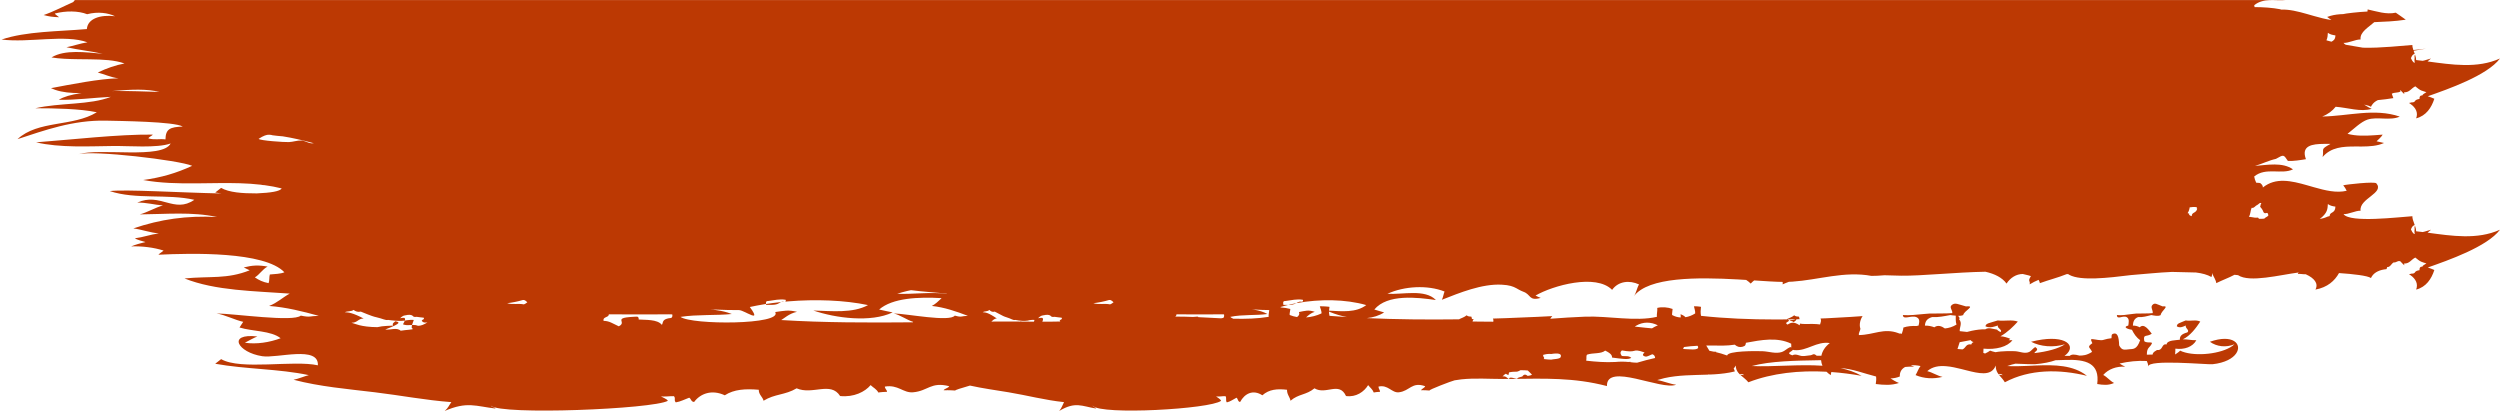 <?xml version="1.0" encoding="UTF-8"?>
<svg width="146px" height="24px" class="cls-history-status__svg" viewBox="0 0 145 24" preserveAspectRatio="none" version="1.1" xmlns="http://www.w3.org/2000/svg" xmlns:xlink="http://www.w3.org/1999/xlink">
    <g stroke="none" stroke-width="1" fill="none" fill-rule="evenodd">
        <g fill="#BC3903" transform="translate(-337, -1453)">
            <path d="M467.743,1453.307 L467.767,1453.415 C468.279,1453.417 468.787,1453.449 469.277,1453.543 L469.278,1453.562 C469.767,1453.536 470.288,1453.669 470.813,1453.82 L471.208,1453.934 C471.551,1454.033 471.892,1454.124 472.224,1454.168 L472.312,1454.229 L472.149,1454.116 C472.09,1454.074 472.032,1454.032 471.975,1453.99 C472.217,1453.896 472.465,1453.851 472.718,1453.832 L472.908,1453.823 C472.909,1453.824 472.908,1453.824 472.907,1453.823 C473.013,1453.789 473.78,1453.697 474.313,1453.673 C474.318,1453.634 474.322,1453.592 474.324,1453.551 C474.855,1453.665 475.399,1453.861 475.955,1453.741 C476.012,1453.779 476.109,1453.847 476.216,1453.922 L476.433,1454.077 L476.535,1454.15 C475.889,1454.249 475.288,1454.269 474.707,1454.294 C474.394,1454.582 473.855,1454.869 473.914,1455.305 C473.616,1455.299 473.208,1455.523 472.924,1455.505 C472.953,1455.547 472.997,1455.583 473.054,1455.614 C473.401,1455.679 473.745,1455.735 474.049,1455.785 C475.05,1455.818 476.417,1455.659 476.918,1455.627 C476.914,1455.715 476.94,1455.816 476.975,1455.921 C477.227,1455.9 477.472,1455.872 477.703,1455.84 C477.466,1455.887 477.227,1455.924 476.989,1455.963 C477.001,1455.997 477.014,1456.032 477.027,1456.067 L477.054,1456.143 L477.026,1456.154 C476.953,1456.187 476.915,1456.225 476.869,1456.317 L476.833,1456.398 C476.879,1456.504 476.935,1456.598 477.013,1456.66 L477.064,1456.65 C477.038,1456.597 477.029,1456.516 477.049,1456.373 C477.037,1456.316 477.039,1456.271 477.05,1456.235 L477.07,1456.189 L477.082,1456.222 C477.099,1456.273 477.113,1456.322 477.123,1456.37 L477.136,1456.507 C477.262,1456.52 477.389,1456.536 477.517,1456.552 L477.626,1456.526 L478,1456.415 C477.94,1456.474 477.872,1456.531 477.798,1456.588 C479.205,1456.777 480.683,1457.015 482,1456.415 C481.253,1457.414 478.986,1458.204 477.812,1458.621 C477.943,1458.664 478.069,1458.713 478.192,1458.768 C478.025,1459.292 477.711,1459.765 477.136,1459.912 C477.268,1459.574 477.106,1459.281 476.807,1459.069 L476.722,1459.013 L476.807,1458.996 C476.881,1458.964 476.93,1458.992 476.996,1458.964 L477.049,1458.931 C477.101,1458.831 477.191,1458.801 477.331,1458.778 C477.329,1458.668 477.343,1458.571 477.499,1458.571 C477.523,1458.503 477.569,1458.486 477.731,1458.384 C477.462,1458.303 477.395,1458.281 477.258,1458.177 L477.087,1458.041 C476.847,1458.16 476.749,1458.405 476.439,1458.389 C476.44,1458.407 476.442,1458.426 476.445,1458.451 L476.451,1458.492 L476.432,1458.479 C476.398,1458.45 476.358,1458.411 476.311,1458.36 L476.234,1458.272 L476.209,1458.259 C476.218,1458.283 476.225,1458.309 476.231,1458.339 C476.07,1458.443 475.87,1458.377 475.725,1458.476 C475.725,1458.499 475.818,1458.727 475.815,1458.73 C475.521,1458.782 475.22,1458.815 474.916,1458.846 C474.768,1458.915 474.647,1459.014 474.565,1459.145 L474.516,1459.236 C474.447,1459.189 474.307,1459.147 474.12,1459.11 C474.262,1459.197 474.409,1459.297 474.557,1459.355 C473.927,1459.555 473.159,1459.286 472.468,1459.235 C472.28,1459.473 472.026,1459.674 471.686,1459.804 C473.18,1459.785 474.721,1459.301 476.187,1459.81 C475.629,1460.067 474.882,1459.797 474.316,1459.985 C473.933,1460.113 473.506,1460.542 473.156,1460.816 C473.649,1460.948 474.167,1460.935 474.682,1460.9 L475.194,1460.862 L475.194,1460.862 C475.142,1460.979 474.921,1461.172 474.841,1461.251 C474.984,1461.282 475.129,1461.315 475.274,1461.35 C474.883,1461.528 474.439,1461.553 473.989,1461.556 L473.602,1461.555 C472.895,1461.555 472.204,1461.591 471.712,1462.169 C471.811,1461.66 471.545,1461.749 472.172,1461.404 C472.11,1461.404 472.047,1461.403 471.983,1461.403 L471.786,1461.403 C471.127,1461.408 470.445,1461.491 470.744,1462.296 C470.47,1462.346 469.961,1462.42 469.699,1462.4 C469.436,1462.008 469.458,1462.026 469.004,1462.278 C468.594,1462.369 468.186,1462.575 467.789,1462.689 C468.514,1462.634 469.379,1462.456 469.994,1462.89 C469.332,1463.216 468.419,1462.743 467.743,1463.307 C467.759,1463.419 467.801,1463.547 467.859,1463.67 C467.997,1463.674 468.088,1463.685 468.112,1463.706 C468.213,1463.792 468.252,1463.873 468.246,1463.95 C468.986,1463.346 469.893,1463.556 470.813,1463.82 L471.208,1463.934 C471.865,1464.123 472.517,1464.284 473.107,1464.141 C473.055,1464.024 472.989,1463.92 472.907,1463.823 C473.066,1463.772 474.729,1463.589 474.828,1463.706 C475.315,1464.278 473.818,1464.593 473.914,1465.305 C473.616,1465.299 473.208,1465.523 472.924,1465.505 C473.29,1466.031 476.143,1465.676 476.918,1465.627 C476.912,1465.756 476.97,1465.911 477.027,1466.067 L477.054,1466.143 L477.026,1466.154 C476.953,1466.187 476.915,1466.225 476.869,1466.317 L476.833,1466.398 C476.879,1466.504 476.935,1466.598 477.013,1466.66 L477.064,1466.65 C477.038,1466.597 477.029,1466.516 477.049,1466.373 C477.037,1466.316 477.039,1466.271 477.05,1466.235 L477.07,1466.189 L477.082,1466.222 C477.099,1466.273 477.113,1466.322 477.123,1466.37 L477.136,1466.507 C477.262,1466.52 477.389,1466.536 477.517,1466.552 L477.626,1466.526 L478,1466.415 C477.94,1466.474 477.872,1466.531 477.798,1466.588 C479.205,1466.777 480.683,1467.015 482,1466.415 C481.253,1467.414 478.986,1468.204 477.812,1468.621 C477.943,1468.664 478.069,1468.713 478.192,1468.768 C478.025,1469.292 477.711,1469.765 477.136,1469.912 C477.268,1469.574 477.106,1469.281 476.807,1469.069 L476.722,1469.013 L476.807,1468.996 C476.881,1468.964 476.93,1468.992 476.996,1468.964 L477.049,1468.931 C477.101,1468.831 477.191,1468.801 477.331,1468.778 C477.329,1468.668 477.343,1468.571 477.499,1468.571 C477.523,1468.503 477.569,1468.486 477.731,1468.384 C477.462,1468.303 477.395,1468.281 477.258,1468.177 L477.087,1468.041 C476.847,1468.16 476.749,1468.405 476.439,1468.389 C476.44,1468.407 476.442,1468.426 476.445,1468.451 L476.451,1468.492 L476.432,1468.479 C476.398,1468.45 476.358,1468.411 476.311,1468.36 L476.234,1468.272 C476.09,1468.179 475.976,1468.359 475.836,1468.323 C475.694,1468.395 475.642,1468.609 475.448,1468.6 C475.455,1468.64 475.438,1468.673 475.419,1468.704 L475.41,1468.719 C475.048,1468.752 474.728,1468.884 474.565,1469.145 L474.516,1469.236 C474.312,1469.097 473.499,1469.004 472.662,1468.947 C472.415,1469.397 471.995,1469.782 471.295,1469.912 C471.488,1469.551 471.221,1469.242 470.755,1469.027 L470.722,1469.013 L470.706,1469.016 C470.565,1469.026 470.408,1468.976 470.269,1469.003 L470.306,1468.939 L470.32,1468.913 C469.252,1469.05 467.471,1469.523 466.808,1469.07 C466.741,1469.062 466.672,1469.054 466.6,1469.048 C466.258,1469.231 465.889,1469.36 465.544,1469.536 C465.526,1469.353 465.39,1469.17 465.323,1469.004 L465.309,1468.954 L465.31,1468.957 L465.301,1468.956 L465.301,1469.033 C465.297,1469.082 465.284,1469.131 465.262,1469.178 C465.033,1469.042 464.726,1468.959 464.369,1468.914 C463.847,1468.896 463.357,1468.885 462.977,1468.88 C462.174,1468.914 461.316,1469.011 460.598,1469.065 C459.24,1469.235 457.695,1469.41 457.031,1469.057 L456.949,1469.006 L456.907,1469.008 C456.893,1469.009 456.878,1469.009 456.864,1469.01 C456.368,1469.213 455.821,1469.348 455.313,1469.536 C455.304,1469.472 455.275,1469.407 455.237,1469.343 C455.059,1469.416 454.887,1469.503 454.72,1469.607 C454.761,1469.374 454.615,1469.441 454.749,1469.201 L454.794,1469.126 L454.648,1469.08 C454.546,1469.05 454.437,1469.024 454.321,1469.001 C453.945,1469.004 453.608,1469.211 453.379,1469.561 C453.131,1469.212 452.698,1468.995 452.156,1468.869 C450.433,1468.899 448.456,1469.117 447.265,1469.101 C446.948,1469.098 446.626,1469.087 446.301,1469.075 C446.008,1469.1 445.751,1469.114 445.542,1469.112 C443.98,1468.819 442.477,1469.346 440.954,1469.449 L440.756,1469.457 L440.572,1469.529 C440.511,1469.554 440.45,1469.58 440.39,1469.607 C440.407,1469.539 440.402,1469.496 440.39,1469.464 C439.97,1469.459 439.395,1469.42 438.74,1469.377 L438.643,1469.459 L438.542,1469.561 C438.466,1469.483 438.377,1469.412 438.277,1469.347 L438.277,1469.348 L437.801,1469.319 C435.465,1469.189 432.613,1469.166 431.767,1470.296 C431.898,1470.126 431.942,1469.805 432.065,1469.612 C431.507,1469.348 430.858,1469.422 430.503,1469.927 C429.564,1468.969 427.07,1469.673 426.06,1470.26 C426.156,1470.311 426.255,1470.359 426.359,1470.397 C425.669,1470.596 425.803,1470.199 425.366,1470.042 C425.258,1470.002 425.173,1469.959 425.095,1469.915 L424.942,1469.829 C424.761,1469.732 424.553,1469.647 424.096,1469.625 C422.947,1469.566 421.654,1470.1 420.628,1470.507 C420.704,1470.359 420.724,1470.174 420.784,1470.024 C419.788,1469.63 418.445,1469.709 417.474,1470.156 C418.355,1470.215 419.649,1469.861 420.283,1470.522 C419.186,1470.364 417.468,1470.161 416.711,1471.076 C416.899,1471.129 417.088,1471.198 417.28,1471.244 C416.989,1471.436 416.642,1471.54 416.273,1471.578 C417.992,1471.655 419.792,1471.672 421.566,1471.649 L421.66,1471.646 L421.639,1471.636 C421.789,1471.566 421.941,1471.52 422.063,1471.414 C422.141,1471.484 422.241,1471.488 422.343,1471.494 L422.368,1471.605 L422.374,1471.634 L422.493,1471.632 L422.442,1471.671 L422.418,1471.744 L422.407,1471.777 L423.226,1471.785 C423.354,1471.787 423.482,1471.789 423.611,1471.788 C423.62,1471.733 423.621,1471.683 423.605,1471.635 L423.589,1471.604 L424.374,1471.579 C424.986,1471.558 425.587,1471.532 426.171,1471.504 L427.036,1471.46 C426.994,1471.5 426.952,1471.553 426.916,1471.615 C427.593,1471.565 428.269,1471.517 428.944,1471.493 C430.278,1471.442 431.857,1471.793 433.099,1471.503 C433.08,1471.371 433.142,1471.124 433.121,1470.982 C433.386,1470.913 433.736,1470.939 434.01,1471.043 C434.01,1471.14 433.971,1471.3 433.982,1471.396 C434.14,1471.485 434.309,1471.532 434.48,1471.542 C434.482,1471.459 434.484,1471.392 434.469,1471.353 C434.536,1471.368 434.695,1471.445 434.757,1471.525 C434.95,1471.495 435.141,1471.419 435.32,1471.305 C435.336,1471.195 435.268,1470.979 435.251,1470.898 C435.199,1470.868 435.725,1470.903 435.656,1470.934 C435.637,1471.117 435.623,1471.254 435.659,1471.445 C437.025,1471.597 438.513,1471.658 440.003,1471.658 L440.675,1471.653 L440.71,1471.67 C440.887,1471.776 440.501,1471.804 440.622,1471.918 L440.675,1471.956 C440.843,1471.863 441.011,1471.744 441.379,1471.998 C441.385,1471.973 441.394,1471.95 441.398,1471.915 L441.399,1471.897 L441.526,1471.915 C441.768,1471.936 442.024,1471.904 442.356,1471.927 L442.564,1471.948 C442.601,1471.841 442.638,1471.732 442.605,1471.635 L442.587,1471.601 L442.949,1471.587 C443.428,1471.564 443.899,1471.538 444.357,1471.507 L445.033,1471.46 C444.921,1471.607 444.809,1471.935 444.905,1472.204 C444.897,1472.304 444.779,1472.474 444.82,1472.568 C445.685,1472.556 446.258,1472.137 447.104,1472.455 L447.246,1472.515 L447.159,1472.477 C447.212,1472.473 447.26,1472.479 447.302,1472.496 C447.336,1472.379 447.384,1472.275 447.397,1472.128 C447.648,1472.043 447.903,1472.027 448.158,1472.04 L448.194,1472.031 L448.279,1472.011 C448.306,1471.849 448.389,1471.63 448.162,1471.526 C447.857,1471.389 447.378,1471.711 447.367,1471.399 C447.761,1471.431 448.144,1471.376 448.642,1471.333 L448.902,1471.312 L448.958,1471.312 C449.05,1471.311 449.197,1471.309 449.644,1471.305 C449.803,1471.305 449.961,1471.305 450.229,1471.287 C450.271,1471.14 450.044,1470.957 450.188,1470.827 C450.391,1470.641 450.565,1470.774 451.021,1470.893 C451.636,1470.84 450.9,1471.15 450.866,1471.401 C450.782,1471.437 450.675,1471.448 450.565,1471.446 C450.633,1471.505 450.684,1471.585 450.627,1471.645 C450.83,1471.869 450.649,1472.11 450.663,1472.339 C450.805,1472.357 450.945,1472.372 451.087,1472.385 C451.142,1472.375 451.194,1472.359 451.369,1472.316 C451.623,1472.263 451.883,1472.225 452.148,1472.232 C452.342,1472.108 452.523,1472.199 452.832,1472.25 C452.868,1472.322 452.967,1472.339 453.018,1472.396 C453.171,1472.287 452.883,1472.185 452.871,1472.058 L452.88,1472.009 L452.684,1472.068 C452.521,1472.115 452.354,1472.144 452.16,1472.062 C452.16,1471.879 452.39,1471.869 452.869,1471.714 C453.291,1471.765 453.687,1471.653 454.034,1471.78 C453.785,1472.056 453.442,1472.405 453.026,1472.64 C453.222,1472.646 453.41,1472.711 453.595,1472.784 C453.576,1472.81 453.553,1472.832 453.529,1472.85 L453.501,1472.866 L453.721,1472.868 C453.431,1473.259 452.759,1473.432 452.043,1473.361 C452.04,1473.387 452.038,1473.518 452.033,1473.61 C452.064,1473.618 452.099,1473.631 452.134,1473.646 C452.241,1473.595 452.386,1473.516 452.417,1473.482 L452.419,1473.475 L452.568,1473.524 C452.622,1473.54 452.68,1473.554 452.739,1473.568 C453.122,1473.493 453.705,1473.501 453.88,1473.511 C454.153,1473.526 454.43,1473.678 454.695,1473.554 C454.807,1473.503 454.906,1473.351 455.042,1473.267 C455.316,1473.444 455.008,1473.516 454.995,1473.622 C455.733,1473.536 456.407,1473.357 456.768,1473.104 C456.097,1473.31 455.343,1473.246 454.803,1472.959 C456.644,1472.484 457.413,1473.096 456.904,1473.64 C456.86,1473.688 456.805,1473.735 456.741,1473.781 L457.036,1473.785 C457.165,1473.678 457.324,1473.691 457.611,1473.767 C457.816,1473.762 458.018,1473.757 458.339,1473.551 C458.215,1473.257 458.01,1473.29 458.355,1473.043 C458.229,1472.771 458.254,1472.786 458.514,1472.825 C458.664,1472.85 458.713,1472.86 458.869,1472.868 C459.009,1472.875 459.085,1472.794 459.466,1472.751 C459.485,1472.611 459.433,1472.525 459.591,1472.484 C459.791,1472.433 459.895,1472.611 459.911,1473.17 C460.073,1473.475 460.199,1473.429 460.508,1473.396 C460.727,1473.376 460.94,1473.419 461.129,1472.863 C460.902,1472.705 460.765,1472.489 460.653,1472.26 C460.48,1472.24 460.065,1472.113 460.442,1472.011 C460.461,1471.849 460.521,1471.63 460.357,1471.526 C460.136,1471.389 459.788,1471.711 459.78,1471.399 C460.058,1471.431 460.329,1471.379 460.675,1471.336 L460.893,1471.312 L460.944,1471.312 C461.012,1471.311 461.124,1471.309 461.432,1471.305 C461.547,1471.305 461.662,1471.305 461.856,1471.287 C461.865,1471.245 461.858,1471.2 461.845,1471.154 L461.804,1471.016 C461.786,1470.948 461.782,1470.883 461.826,1470.827 C461.974,1470.641 462.1,1470.774 462.431,1470.893 C462.877,1470.84 462.343,1471.15 462.319,1471.401 C462.171,1471.488 461.933,1471.427 461.777,1471.399 C461.525,1471.462 461.276,1471.541 461.008,1471.518 C460.77,1471.612 460.718,1471.805 460.707,1472.016 C460.85,1472.011 460.981,1472.047 461.104,1472.115 C461.364,1471.844 461.665,1472.319 461.802,1472.489 C461.498,1472.703 461.29,1472.474 461.369,1472.926 C461.585,1473.114 462.092,1472.802 461.61,1473.328 C461.569,1473.396 461.517,1473.455 461.517,1473.714 C461.635,1473.711 461.755,1473.704 461.854,1473.706 C461.864,1473.645 461.851,1473.582 462.108,1473.44 C462.469,1473.485 462.357,1473.046 462.66,1473.117 C462.693,1472.852 463.221,1472.875 463.432,1472.84 C463.421,1472.621 463.544,1472.502 463.864,1472.413 C464.008,1472.299 463.791,1472.196 463.773,1472.066 L463.779,1472.009 L463.637,1472.068 C463.519,1472.115 463.397,1472.144 463.257,1472.062 C463.257,1471.879 463.424,1471.869 463.771,1471.714 C464.077,1471.765 464.365,1471.653 464.616,1471.78 C464.381,1472.138 464.031,1472.621 463.599,1472.817 C463.823,1472.804 464.132,1472.88 464.389,1472.868 C464.179,1473.259 463.692,1473.432 463.172,1473.361 C463.169,1473.399 463.167,1473.666 463.158,1473.699 C463.124,1473.728 463.378,1473.558 463.436,1473.492 L463.444,1473.475 L463.576,1473.533 C464.372,1473.832 465.837,1473.671 466.482,1473.202 L466.6,1473.104 C466.113,1473.31 465.566,1473.246 465.174,1472.959 C466.509,1472.484 467.067,1473.096 466.698,1473.64 C466.507,1473.925 466.055,1474.192 465.328,1474.271 C465.027,1474.301 461.566,1473.968 461.605,1474.403 C461.594,1474.291 461.564,1474.184 461.514,1474.082 C460.978,1474.052 460.453,1474.11 459.931,1474.23 C460.034,1474.301 460.147,1474.362 460.262,1474.413 C459.75,1474.385 459.29,1474.553 458.987,1474.898 C459.236,1475.03 459.37,1475.239 459.616,1475.366 C459.285,1475.516 458.984,1475.485 458.639,1475.427 C458.795,1474.215 458.01,1473.968 456.736,1474.022 C456.574,1474.029 456.401,1474.033 456.221,1474.038 C455.909,1474.148 455.508,1474.232 455.015,1474.271 C454.902,1474.279 454.469,1474.26 453.899,1474.238 L453.688,1474.29 L453.423,1474.377 C453.79,1474.4 454.186,1474.386 454.593,1474.368 L455.085,1474.345 C456.157,1474.301 457.25,1474.313 458.043,1474.949 C456.459,1474.555 454.725,1474.548 453.281,1475.325 C453.187,1475.164 453.072,1475.05 452.973,1474.93 L452.941,1474.889 L452.992,1474.887 C453.014,1474.888 453.039,1474.89 453.067,1474.895 L453.161,1474.914 C453.092,1474.842 453.012,1474.819 452.932,1474.855 L452.92,1474.862 L452.902,1474.838 C452.835,1474.743 452.783,1474.638 452.761,1474.498 L452.75,1474.348 L452.701,1474.455 C452.429,1474.955 451.781,1474.814 451.059,1474.629 L450.767,1474.554 C450.472,1474.48 450.172,1474.411 449.885,1474.387 L449.882,1474.403 C449.881,1474.398 449.881,1474.393 449.88,1474.387 C449.465,1474.351 449.08,1474.409 448.781,1474.675 C449.074,1474.743 449.383,1474.957 449.667,1475.01 C449.137,1475.14 448.6,1475.117 448.103,1474.906 C448.206,1474.743 448.264,1474.535 448.39,1474.377 C448.191,1474.332 447.995,1474.318 447.822,1474.338 C447.89,1474.366 447.96,1474.39 448.03,1474.413 C447.848,1474.406 447.671,1474.411 447.501,1474.43 C447.301,1474.534 447.177,1474.716 447.189,1474.987 C447.018,1475.06 446.838,1475.094 446.651,1475.101 C446.803,1475.194 446.946,1475.293 447.14,1475.366 C446.684,1475.516 446.269,1475.485 445.794,1475.427 C445.823,1475.264 445.829,1475.118 445.812,1474.988 C445.144,1474.823 444.434,1474.528 443.749,1474.499 C444.193,1474.593 444.606,1474.736 444.972,1474.949 C444.398,1474.845 443.809,1474.769 443.217,1474.726 L443.204,1474.781 L443.184,1474.908 C443.09,1474.848 443.009,1474.781 442.938,1474.709 C441.372,1474.623 439.792,1474.784 438.406,1475.325 C438.274,1475.16 438.111,1475.045 437.973,1474.922 L437.938,1474.89 L437.992,1474.887 C438.014,1474.888 438.039,1474.89 438.067,1474.895 L438.161,1474.914 C438.092,1474.842 438.012,1474.819 437.932,1474.855 L437.913,1474.866 L437.893,1474.847 C437.791,1474.744 437.713,1474.629 437.685,1474.473 L437.675,1474.347 C437.641,1474.413 437.599,1474.47 437.552,1474.52 C437.585,1474.58 437.611,1474.641 437.618,1474.692 C437.231,1474.789 436.831,1474.835 436.424,1474.861 L436.096,1474.876 L436.155,1474.844 L436.059,1474.878 L436.014,1474.88 C435.191,1474.91 434.345,1474.897 433.525,1475.084 L433.118,1475.196 C433.487,1475.252 433.843,1475.424 434.217,1475.468 C433.356,1475.818 430.164,1474.149 430.202,1475.546 C428.275,1475.04 426.575,1475.109 424.657,1475.129 L424.531,1475.129 L424.531,1475.147 L424.505,1475.129 L424.173,1475.132 C423.385,1475.132 422.553,1475.069 421.76,1475.154 L421.366,1475.211 C421.235,1475.236 419.813,1475.778 419.919,1475.808 C419.881,1475.798 419.476,1475.78 419.424,1475.793 C419.457,1475.691 419.618,1475.671 419.659,1475.554 C418.883,1475.279 418.773,1475.834 418.139,1475.91 C417.723,1475.961 417.512,1475.445 416.951,1475.577 C416.951,1475.704 417.044,1475.773 417.042,1475.882 C417.028,1475.872 416.694,1475.91 416.681,1475.925 C416.588,1475.706 416.475,1475.653 416.352,1475.49 C416.12,1475.879 415.649,1476.212 415.069,1476.128 C414.67,1475.254 413.91,1476.085 413.239,1475.678 C412.755,1476.08 412.32,1475.994 411.85,1476.403 C411.809,1476.172 411.642,1476.047 411.647,1475.762 C411.087,1475.696 410.605,1475.734 410.217,1476.085 C409.667,1475.727 409.186,1475.989 408.928,1476.474 C408.797,1476.469 408.803,1476.286 408.72,1476.225 C408.537,1476.316 408.357,1476.456 408.157,1476.499 C408.067,1476.388 408.16,1476.245 408.078,1476.136 C407.944,1476.123 407.635,1476.189 407.528,1476.138 C407.621,1476.238 407.771,1476.281 407.823,1476.408 C407.189,1476.893 400.875,1477.248 400.385,1476.702 L400.361,1476.662 L400.387,1476.716 C400.423,1476.761 400.478,1476.771 400.53,1476.81 L400.58,1476.86 C399.74,1476.726 399.379,1476.428 398.435,1477 C398.583,1476.822 398.616,1476.67 398.714,1476.484 C397.615,1476.37 396.578,1476.09 395.5,1475.91 C394.739,1475.782 393.994,1475.683 393.257,1475.517 C392.775,1475.656 392.341,1475.793 392.413,1475.808 C392.393,1475.804 392.302,1475.799 392.193,1475.795 L391.964,1475.789 C391.853,1475.788 391.757,1475.788 391.73,1475.793 C391.776,1475.691 391.998,1475.671 392.055,1475.554 C390.984,1475.279 390.833,1475.834 389.958,1475.91 C389.385,1475.961 389.094,1475.445 388.321,1475.577 C388.321,1475.704 388.45,1475.773 388.446,1475.882 C388.427,1475.872 387.967,1475.91 387.948,1475.925 C387.82,1475.706 387.665,1475.653 387.495,1475.49 C387.175,1475.879 386.526,1476.212 385.727,1476.128 C385.176,1475.254 384.128,1476.085 383.204,1475.678 C382.536,1476.08 381.937,1475.994 381.288,1476.403 C381.232,1476.172 381.001,1476.047 381.009,1475.762 C380.236,1475.696 379.572,1475.734 379.037,1476.085 C378.279,1475.727 377.615,1475.989 377.26,1476.474 C377.079,1476.469 377.087,1476.286 376.974,1476.225 C376.721,1476.316 376.472,1476.456 376.197,1476.499 C376.156,1476.462 376.142,1476.421 376.138,1476.38 L376.139,1476.254 C376.136,1476.212 376.125,1476.172 376.088,1476.136 C375.903,1476.123 375.477,1476.189 375.33,1476.138 C375.458,1476.238 375.665,1476.281 375.737,1476.408 C374.858,1476.896 366.072,1477.252 365.472,1476.694 L365.46,1476.678 L365.485,1476.716 C365.535,1476.761 365.61,1476.771 365.682,1476.81 L365.751,1476.86 C364.593,1476.726 364.095,1476.428 362.794,1477 C362.998,1476.822 363.043,1476.67 363.179,1476.484 C361.663,1476.37 360.234,1476.09 358.748,1475.91 C357.134,1475.714 355.572,1475.584 354.026,1475.178 C354.313,1475.124 354.675,1474.962 354.912,1474.908 C353.189,1474.537 351.243,1474.565 349.482,1474.243 C349.576,1474.179 349.72,1474.047 349.825,1473.973 C350.96,1474.634 354.026,1474.016 355.437,1474.334 C355.501,1473.163 353.072,1473.938 352.212,1473.803 C350.783,1473.584 350.146,1472.446 351.929,1472.649 C351.737,1472.72 351.42,1472.901 351.202,1473.015 C351.869,1473.119 352.642,1472.995 353.276,1472.753 C352.721,1472.306 351.654,1472.362 350.892,1472.126 C350.953,1472.011 351.043,1471.91 351.107,1471.795 C350.606,1471.683 350.059,1471.389 349.557,1471.305 C350.613,1471.32 354.019,1471.818 354.445,1471.432 C355.022,1471.549 354.928,1471.455 355.489,1471.445 C354.562,1471.185 353.589,1470.941 352.608,1470.868 C353.083,1470.685 353.4,1470.364 353.804,1470.146 C351.782,1469.996 349.493,1469.983 347.702,1469.262 C349.214,1469.114 350.157,1469.315 351.481,1468.786 C351.364,1468.733 351.251,1468.674 351.138,1468.619 C351.639,1468.491 351.978,1468.471 352.522,1468.568 C352.239,1468.707 352.05,1469.043 351.782,1469.198 C352.016,1469.361 352.242,1469.47 352.578,1469.536 C352.642,1469.366 352.601,1469.203 352.65,1469.03 C352.929,1469.005 353.28,1468.995 353.495,1468.901 C352.344,1467.678 348.098,1467.782 346.19,1467.876 C346.235,1467.805 346.408,1467.716 346.488,1467.632 C345.918,1467.452 345.262,1467.368 344.61,1467.389 C344.828,1467.294 345.194,1467.19 345.435,1467.134 C345.285,1467.089 344.93,1467.002 344.825,1466.916 C344.941,1466.902 345.058,1466.881 345.173,1466.856 L345.866,1466.691 L346.212,1466.631 C345.711,1466.588 345.221,1466.402 344.734,1466.339 C346.318,1465.8 347.815,1465.584 349.584,1465.673 C348.136,1465.355 346.597,1465.51 345.111,1465.521 C345.56,1465.396 345.994,1465.127 346.45,1464.997 C345.952,1464.961 345.496,1464.822 344.96,1464.832 C346.299,1464.219 347.099,1465.49 348.271,1464.669 C346.695,1464.306 344.881,1464.669 343.365,1464.158 C344.341,1464.052 347.371,1464.247 349.84,1464.299 L349.482,1464.243 C349.576,1464.179 349.72,1464.047 349.825,1463.973 C350.28,1464.238 351.047,1464.298 351.892,1464.294 C352.696,1464.26 353.246,1464.175 353.336,1464.003 C353.014,1463.922 352.686,1463.86 352.354,1463.815 C352.302,1463.814 352.255,1463.81 352.212,1463.803 L352.141,1463.788 C351.33,1463.693 350.496,1463.684 349.657,1463.693 L348.397,1463.708 C347.347,1463.717 346.305,1463.698 345.303,1463.513 C346.359,1463.368 347.231,1463.111 348.147,1462.684 C347.389,1462.354 342.358,1461.757 341.536,1462.011 C342.796,1461.62 346.42,1462.316 346.899,1461.378 C346.111,1461.663 344.417,1461.513 343.573,1461.526 C342.17,1461.541 340.473,1461.64 339.092,1461.312 C341.17,1461.154 343.863,1460.839 345.854,1460.86 C345.862,1460.913 345.624,1460.997 345.609,1461.083 C345.99,1461.188 346.258,1461.091 346.597,1461.142 C346.608,1460.534 346.857,1460.417 347.6,1460.392 C347.117,1460.095 343.935,1460.067 343.15,1460.046 C341.234,1460.001 339.568,1460.616 338.014,1461.127 C339.209,1460.011 341.227,1460.415 342.615,1459.556 C341.634,1459.348 340.171,1459.322 339.051,1459.322 C340.473,1458.992 342.226,1459.139 343.429,1458.656 C342.426,1458.705 341.385,1458.852 340.409,1458.827 C340.699,1458.646 341.135,1458.526 341.647,1458.448 L341.748,1458.434 L341.656,1458.436 C341.12,1458.439 340.623,1458.393 340.2,1458.247 L339.956,1458.148 C341.095,1457.932 342.811,1457.589 343.878,1457.574 C343.425,1457.523 343.056,1457.33 342.671,1457.236 C343.188,1456.982 343.72,1456.801 344.221,1456.707 C343.676,1456.506 342.952,1456.474 342.197,1456.464 L341.546,1456.457 C341.002,1456.45 340.464,1456.434 339.986,1456.354 C340.763,1455.879 341.955,1456.054 342.958,1456.14 C342.275,1455.993 341.562,1455.912 340.854,1455.759 C341.219,1455.691 341.672,1455.528 342.072,1455.472 C340.786,1454.994 338.681,1455.513 337.09,1455.309 C338.523,1454.824 340.375,1454.842 342.038,1454.697 C342.083,1454.079 342.826,1453.848 343.671,1453.947 C343.278,1453.757 342.686,1453.663 342.053,1453.83 C341.551,1453.627 340.808,1453.622 340.182,1453.79 C340.167,1453.823 340.42,1453.99 340.427,1454.006 C340.035,1453.99 339.892,1453.973 339.53,1453.879 C340.107,1453.68 340.774,1453.327 341.246,1453.121 C341.256,1453.104 341.297,1453.056 341.343,1453.002 L469.586,1453.003 C468.988,1453.072 468.288,1452.852 467.743,1453.307 Z M425.189,1474.618 C425.127,1474.654 425.063,1474.688 424.993,1474.704 C424.832,1474.706 424.671,1474.71 424.524,1474.748 C424.509,1474.801 424.497,1474.855 424.487,1474.908 C424.432,1474.883 424.38,1474.856 424.331,1474.828 C424.262,1474.867 424.2,1474.921 424.145,1474.992 C424.287,1474.947 424.356,1475.018 424.462,1475.099 L424.504,1475.128 L424.505,1475.129 L424.531,1475.129 L424.534,1475.097 C424.557,1475.032 424.666,1475.049 424.783,1475.076 L424.923,1475.11 L424.923,1475.11 L424.987,1475.122 C425.037,1475.048 425.107,1475.037 425.295,1474.986 C425.387,1474.844 425.491,1474.855 425.607,1474.954 C425.689,1474.937 425.771,1474.933 425.855,1474.882 C425.827,1474.851 425.799,1474.817 425.611,1474.637 C425.501,1474.628 425.393,1474.62 425.189,1474.618 Z M442.623,1474.034 L442.449,1474.038 C441.188,1474.061 439.674,1474.081 438.602,1474.377 C439.853,1474.434 441.347,1474.265 442.702,1474.359 C442.657,1474.254 442.631,1474.145 442.623,1474.034 Z M431.069,1473.465 C430.993,1473.539 430.938,1473.617 431.069,1473.789 C431.24,1473.821 431.462,1473.753 431.615,1473.899 C431.429,1474.015 431.105,1473.96 430.502,1473.882 C430.495,1473.772 430.48,1473.662 430.102,1473.475 C429.851,1473.685 429.393,1473.59 429.044,1473.713 C428.985,1473.797 429.033,1473.895 429,1474.064 C429.556,1474.126 430.12,1474.172 430.687,1474.14 C430.964,1474.113 431.24,1474.113 431.516,1474.147 L431.415,1474.137 C431.493,1474.132 431.552,1474.13 431.586,1474.133 C431.577,1474.139 431.568,1474.145 431.558,1474.15 C431.686,1474.169 431.815,1474.179 431.949,1474.182 C432.297,1474.083 432.644,1473.981 432.996,1473.907 C432.989,1473.817 432.959,1473.724 432.833,1473.687 C432.735,1473.719 432.542,1473.844 432.436,1473.823 C432.229,1473.774 432.276,1473.677 432.385,1473.583 C431.978,1473.437 431.88,1473.461 431.785,1473.49 C431.629,1473.531 431.484,1473.537 431.069,1473.465 Z M426.972,1473.673 C426.806,1473.654 426.646,1473.683 426.488,1473.73 C426.512,1473.758 426.518,1473.788 426.515,1473.82 C426.577,1473.896 426.577,1473.935 426.53,1473.967 C426.738,1473.992 426.85,1474.001 426.964,1474.003 C427.086,1473.969 427.466,1473.975 427.516,1473.861 C427.61,1473.643 427.352,1473.609 426.972,1473.673 Z M441.08,1473.447 L440.984,1473.43 L440.966,1473.456 C440.951,1473.473 440.93,1473.488 440.908,1473.503 L440.84,1473.548 C440.753,1473.606 440.705,1473.665 440.952,1473.752 C441.178,1473.628 441.363,1473.803 441.574,1473.793 C441.729,1473.795 441.834,1473.76 441.951,1473.755 C442.159,1473.75 442.159,1473.592 442.37,1473.775 C442.525,1473.775 442.679,1473.778 442.834,1473.778 L442.64,1473.777 C442.692,1473.506 442.856,1473.244 443.129,1473.035 C442.365,1472.914 441.802,1473.513 441.08,1473.447 Z M438.263,1473.018 C438.242,1473.127 438.258,1473.2 438.063,1473.251 C437.907,1473.295 437.756,1473.255 437.615,1473.129 C437.385,1473.162 437.16,1473.183 436.942,1473.183 C436.68,1473.182 436.431,1473.179 436.188,1473.179 L435.963,1473.181 L436.055,1473.333 C436.085,1473.384 436.115,1473.434 436.144,1473.485 C436.225,1473.502 436.307,1473.518 436.394,1473.537 C436.463,1473.541 436.503,1473.543 436.545,1473.543 L436.527,1473.567 C436.711,1473.61 436.918,1473.668 437.177,1473.762 C437.196,1473.485 438.866,1473.495 439.232,1473.511 C439.609,1473.526 439.99,1473.678 440.356,1473.554 C440.511,1473.503 440.646,1473.351 440.835,1473.267 C440.858,1473.277 440.877,1473.287 440.894,1473.297 L440.894,1473.185 L440.889,1473.071 C440.075,1472.674 439.152,1472.853 438.263,1473.018 Z M435.459,1473.193 C435.198,1473.206 434.938,1473.227 434.67,1473.266 L434.62,1473.381 C434.882,1473.383 435.574,1473.498 435.486,1473.246 L435.459,1473.193 Z M451.297,1472.863 C451.081,1472.903 450.871,1472.944 450.66,1472.985 C450.616,1473.117 450.575,1473.249 450.534,1473.381 C450.578,1473.382 450.637,1473.388 450.703,1473.395 L450.827,1473.405 C451.033,1473.312 451.014,1473.062 451.338,1473.117 C451.348,1473.055 451.396,1473.009 451.467,1472.974 C451.407,1472.966 451.348,1472.934 451.297,1472.863 Z M357.507,1471.098 C357.37,1471.206 357.162,1471.155 357,1471.234 C357.219,1471.246 357.441,1471.259 358.093,1471.602 C357.772,1471.596 357.737,1471.858 357.381,1471.848 C357.589,1471.899 357.92,1472.098 358.889,1472.106 C359.055,1472.064 359.231,1472.043 359.411,1472.034 C359.537,1472.028 359.671,1472.021 359.802,1472.015 C359.77,1471.958 359.738,1471.899 359.932,1471.761 C360.137,1471.814 360.373,1471.85 359.344,1472.242 C359.633,1472.288 360.003,1472.102 360.242,1472.314 C360.588,1472.254 360.937,1472.261 360.961,1472.201 C360.907,1472.193 360.856,1472.183 360.886,1472.032 L360.897,1471.98 L360.969,1471.977 C361.018,1471.977 361.066,1471.979 361.112,1471.987 L361.248,1472.027 C361.418,1472.031 361.58,1471.955 361.794,1471.83 C361.672,1471.841 361.55,1471.862 361.46,1471.733 C361.522,1471.619 361.628,1471.68 361.576,1471.553 C361.44,1471.536 361.304,1471.527 361.166,1471.502 C361.09,1471.508 360.994,1471.53 360.936,1471.443 C360.844,1471.377 360.746,1471.362 360.474,1471.422 C360.414,1471.432 360.358,1471.443 360.206,1471.585 C360.202,1471.585 360.44,1471.538 360.468,1471.574 C360.491,1471.603 360.5,1471.633 360.493,1471.676 L360.479,1471.722 L360.468,1471.725 C360.239,1471.75 360.01,1471.743 359.705,1471.708 L359.513,1471.683 C359.347,1471.721 359.241,1471.619 358.804,1471.52 C358.695,1471.496 358.586,1471.471 357.927,1471.198 C357.758,1471.238 357.627,1471.191 357.507,1471.098 Z M450.12,1471.399 C449.773,1471.462 449.43,1471.541 449.06,1471.518 C448.732,1471.612 448.66,1471.805 448.645,1472.016 C448.841,1472.011 449.022,1472.047 449.192,1472.115 C449.395,1471.961 449.616,1472.047 449.804,1472.182 C450.032,1472.159 450.257,1472.092 450.477,1471.955 C450.416,1471.78 450.436,1471.565 450.434,1471.435 C450.32,1471.428 450.21,1471.411 450.12,1471.399 Z M431.91,1472.013 L431.818,1472.073 L431.861,1472.078 C431.875,1472.08 431.889,1472.081 431.904,1472.082 L432.442,1472.141 C432.566,1472.154 432.691,1472.166 432.815,1472.176 L432.977,1472.081 L433.156,1471.999 C432.74,1471.786 432.291,1471.791 431.91,1472.013 Z M375.757,1471.355 L375.522,1471.358 C374.486,1471.362 373.45,1471.367 372.313,1471.356 C372.312,1471.423 372.271,1471.46 372.219,1471.488 L372.109,1471.541 C372.038,1471.577 371.981,1471.625 372.006,1471.737 C372.349,1471.744 372.519,1471.885 372.891,1472.057 C373.072,1471.966 373.077,1471.879 373.06,1471.802 L373.046,1471.745 C373.018,1471.627 373.033,1471.537 373.754,1471.5 C373.865,1471.513 374.057,1471.411 374.046,1471.659 C374.418,1471.693 375.122,1471.631 375.389,1471.972 C375.486,1471.837 375.356,1471.619 375.941,1471.566 C375.966,1471.521 376.021,1471.506 375.992,1471.36 L375.757,1471.355 Z M361,1471.683 C360.952,1471.805 360.92,1471.898 360.901,1471.968 L360.897,1471.98 L360.821,1471.984 C360.671,1471.993 360.517,1472.002 360.372,1471.94 C360.426,1471.844 360.461,1471.776 360.48,1471.723 L360.479,1471.722 L360.601,1471.7 C360.767,1471.674 360.884,1471.679 361,1471.683 Z M387.989,1471.076 C388.25,1471.129 388.51,1471.198 388.774,1471.244 C387.511,1471.849 385.478,1471.582 384.173,1471.134 C385.244,1471.165 386.47,1471.302 387.345,1470.817 C385.967,1470.525 384.291,1470.47 382.719,1470.6 L382.521,1470.619 L382.515,1470.621 L382.505,1470.62 L382.313,1470.638 L382.283,1470.649 C382.223,1470.679 382.167,1470.722 382.106,1470.747 C381.892,1470.832 381.656,1470.8 381.434,1470.804 L381.433,1470.802 L381.432,1470.793 L381.431,1470.791 L381.431,1470.785 L381.43,1470.781 L381.43,1470.78 L381.429,1470.771 L381.428,1470.766 L381.428,1470.762 L381.427,1470.755 L381.427,1470.754 L381.343,1470.766 C381.195,1470.79 381.05,1470.815 380.908,1470.843 L380.489,1470.929 C380.969,1471.584 380.702,1471.468 380.364,1471.304 L380.25,1471.248 C380.097,1471.174 379.944,1471.107 379.851,1471.109 C379.545,1471.115 378.954,1471.101 378.369,1471.075 L378.19,1471.065 L378.394,1471.088 C378.68,1471.125 378.954,1471.177 379.204,1471.253 L379.444,1471.338 C378.524,1471.432 377.445,1471.356 376.469,1471.506 C377.098,1471.981 382.419,1471.981 381.963,1471.223 C382.45,1471.155 382.725,1471.081 383.226,1471.211 C382.766,1471.307 382.465,1471.607 382.31,1471.691 C384.793,1471.845 387.37,1471.847 389.945,1471.823 L389.958,1471.795 C389.594,1471.683 389.198,1471.389 388.834,1471.305 C389.6,1471.32 392.07,1471.818 392.379,1471.432 C392.798,1471.549 392.729,1471.455 393.137,1471.445 C392.464,1471.185 391.758,1470.941 391.047,1470.868 C391.254,1470.758 391.419,1470.599 391.582,1470.442 L391.614,1470.411 C390.271,1470.334 388.765,1470.397 387.989,1471.076 Z M441.063,1471.414 C441.141,1471.484 441.241,1471.488 441.343,1471.494 L441.368,1471.605 L441.375,1471.641 L441.192,1471.645 L441.188,1471.662 C441.158,1471.749 441.089,1471.746 441.042,1471.815 C440.968,1471.751 440.886,1471.739 440.798,1471.745 C440.838,1471.692 440.926,1471.69 441.014,1471.682 L441.083,1471.665 L441.125,1471.646 L440.747,1471.653 L440.675,1471.653 L440.639,1471.636 C440.789,1471.566 440.941,1471.52 441.063,1471.414 Z M397.474,1471.422 C397.414,1471.432 397.358,1471.443 397.206,1471.585 C397.202,1471.585 397.44,1471.538 397.468,1471.574 C397.507,1471.623 397.505,1471.675 397.454,1471.784 C397.801,1471.789 398.148,1471.784 398.496,1471.776 L398.46,1471.733 C398.522,1471.619 398.628,1471.68 398.576,1471.553 C398.44,1471.536 398.304,1471.527 398.166,1471.502 C398.09,1471.508 397.994,1471.53 397.936,1471.443 C397.844,1471.377 397.746,1471.362 397.474,1471.422 Z M394.381,1471.098 C394.278,1471.206 394.122,1471.155 394,1471.234 C394.164,1471.246 394.33,1471.259 394.819,1471.602 C394.664,1471.598 394.598,1471.706 394.499,1471.78 L395.53,1471.776 L396.18,1471.78 L396.199,1471.761 L396.256,1471.781 L396.97,1471.785 L397,1471.683 C396.913,1471.679 396.825,1471.674 396.701,1471.7 L396.601,1471.725 C396.395,1471.755 396.189,1471.74 395.885,1471.683 C395.76,1471.721 395.681,1471.619 395.353,1471.52 C395.271,1471.496 395.189,1471.471 394.695,1471.198 C394.568,1471.238 394.47,1471.191 394.381,1471.098 Z M409.604,1471.066 L409.751,1471.088 C410.027,1471.137 410.289,1471.213 410.512,1471.338 C409.845,1471.432 409.062,1471.356 408.354,1471.506 C408.391,1471.545 408.452,1471.58 408.531,1471.613 C409.253,1471.63 409.95,1471.61 410.583,1471.503 C410.563,1471.405 410.606,1471.243 410.617,1471.108 C410.375,1471.108 410.032,1471.094 409.696,1471.072 L409.604,1471.066 Z M407.818,1471.355 L407.642,1471.358 C406.865,1471.362 406.088,1471.367 405.235,1471.356 C405.234,1471.425 405.202,1471.462 405.161,1471.49 C405.496,1471.486 405.843,1471.495 406.194,1471.51 L406.315,1471.5 C406.375,1471.509 406.467,1471.459 406.51,1471.522 C406.946,1471.545 407.389,1471.571 407.829,1471.59 L407.849,1471.584 L407.956,1471.566 C407.975,1471.521 408.015,1471.506 407.994,1471.36 L407.818,1471.355 Z M412.215,1470.7 L412.18,1470.707 L412.106,1470.747 C412.02,1470.781 411.931,1470.796 411.841,1470.803 L411.725,1470.805 L411.574,1470.843 L411.27,1470.929 C411.274,1470.937 411.279,1470.946 411.283,1470.954 C411.475,1470.965 411.668,1470.996 411.838,1471.043 C411.838,1471.14 411.786,1471.3 411.801,1471.396 C411.939,1471.452 412.082,1471.492 412.229,1471.516 C412.344,1471.434 412.389,1471.337 412.339,1471.223 C412.692,1471.155 412.892,1471.081 413.256,1471.211 C413.041,1471.273 412.874,1471.419 412.752,1471.538 C413.059,1471.516 413.364,1471.435 413.645,1471.305 C413.667,1471.195 413.573,1470.979 413.551,1470.898 C413.479,1470.868 414.203,1470.903 414.109,1470.934 C414.098,1471.008 414.088,1471.076 414.084,1471.142 C414.826,1471.179 415.647,1471.273 416.243,1470.817 C415.044,1470.467 413.533,1470.457 412.215,1470.7 Z M414.007,1471.163 L414.082,1471.197 C414.081,1471.275 414.089,1471.353 414.112,1471.445 C414.445,1471.471 414.782,1471.496 415.124,1471.517 C414.782,1471.451 414.45,1471.349 414.156,1471.228 L414.007,1471.163 Z M411.55,1470.58 C411.466,1470.574 411.396,1470.593 411.434,1470.804 C411.523,1470.803 411.614,1470.807 411.705,1470.807 L411.725,1470.805 L411.889,1470.766 L412.18,1470.707 L412.195,1470.7 C412.224,1470.682 412.253,1470.664 412.283,1470.649 L412.378,1470.616 C412.387,1470.614 412.398,1470.614 412.409,1470.615 L412.481,1470.621 C412.541,1470.625 412.593,1470.615 412.572,1470.51 C412.226,1470.444 411.89,1470.538 411.55,1470.58 Z M367.355,1470.518 L367.325,1470.52 C367.027,1470.611 366.725,1470.668 366.415,1470.708 C366.737,1470.801 367.065,1470.71 367.385,1470.776 C367.437,1470.753 367.485,1470.738 367.585,1470.655 C367.492,1470.558 367.434,1470.528 367.388,1470.521 L367.355,1470.518 Z M401.355,1470.518 L401.325,1470.52 C401.027,1470.611 400.725,1470.668 400.415,1470.708 C400.737,1470.801 401.065,1470.71 401.385,1470.776 C401.437,1470.753 401.485,1470.738 401.585,1470.655 C401.492,1470.558 401.434,1470.528 401.388,1470.521 L401.355,1470.518 Z M381.55,1470.58 C381.476,1470.574 381.414,1470.588 381.425,1470.734 L381.427,1470.754 L381.791,1470.7 C381.942,1470.68 382.096,1470.662 382.251,1470.645 L382.313,1470.638 L382.378,1470.616 C382.387,1470.614 382.398,1470.614 382.409,1470.615 L382.481,1470.621 L382.505,1470.62 L382.521,1470.619 L382.545,1470.614 C382.562,1470.606 382.574,1470.59 382.576,1470.562 L382.572,1470.51 C382.226,1470.444 381.89,1470.538 381.55,1470.58 Z M389.839,1469.946 L389.602,1469.997 C389.408,1470.043 389.22,1470.096 389.042,1470.156 C389.884,1470.197 391,1470.039 391.897,1470.159 L391.914,1470.146 C391.245,1470.078 390.536,1470.038 389.839,1469.946 Z M472.016,1464.917 C471.998,1465.198 472.002,1465.438 471.546,1465.789 C471.638,1465.76 471.736,1465.764 471.914,1465.688 C471.96,1465.664 472.004,1465.645 472.12,1465.618 C472.122,1465.347 472.442,1465.495 472.454,1465.067 C472.306,1465.044 472.16,1465.023 472.016,1464.917 Z M467.914,1464.976 C467.8,1465.016 467.74,1465.173 467.594,1465.137 C467.514,1465.332 467.536,1465.51 467.434,1465.662 C467.538,1465.662 467.692,1465.703 467.792,1465.713 C467.899,1465.724 467.991,1465.669 468.013,1465.78 C468.098,1465.78 468.185,1465.778 468.271,1465.775 L468.34,1465.76 C468.392,1465.686 468.49,1465.679 468.566,1465.586 C468.522,1465.3 468.438,1465.529 468.304,1465.419 C468.256,1465.376 468.274,1465.268 468.088,1465.074 C468.122,1465.016 468.094,1464.94 468.16,1464.875 C468.076,1464.8 468.016,1464.919 467.914,1464.976 Z M464.001,1465.109 C463.987,1465.219 463.958,1465.328 463.882,1465.447 L463.973,1465.479 C463.951,1465.535 463.976,1465.574 464.103,1465.622 L464.12,1465.618 C464.122,1465.376 464.376,1465.468 464.44,1465.187 L464.404,1465.166 C464.502,1465.08 464.256,1465.071 464.001,1465.109 Z M352.608,1460.868 C352.466,1460.863 352.289,1460.918 352,1461.109 C352.07,1461.211 353.474,1461.308 353.755,1461.298 C353.99,1461.289 354.248,1461.196 354.464,1461.205 C354.689,1461.213 354.811,1461.338 355.065,1461.37 L355.204,1461.366 L355.089,1461.335 C354.538,1461.187 353.974,1461.053 353.403,1460.962 C353.2,1460.95 353.002,1460.924 352.807,1460.9 C352.78,1460.892 352.753,1460.885 352.726,1460.879 C352.687,1460.874 352.648,1460.871 352.608,1460.868 Z M343.685,1458.303 L343.517,1458.317 L343.639,1458.316 C344.531,1458.307 345.411,1458.344 346.045,1458.363 L346.246,1458.369 C345.507,1458.181 344.603,1458.228 343.685,1458.303 Z M472.016,1454.917 C472.006,1455.067 472.003,1455.205 471.933,1455.355 C472.023,1455.383 472.122,1455.409 472.224,1455.435 C472.321,1455.376 472.447,1455.332 472.454,1455.067 C472.306,1455.044 472.16,1455.023 472.016,1454.917 Z" id="Combined-Shape-Copy-22"></path>
        </g>
    </g>
</svg>
